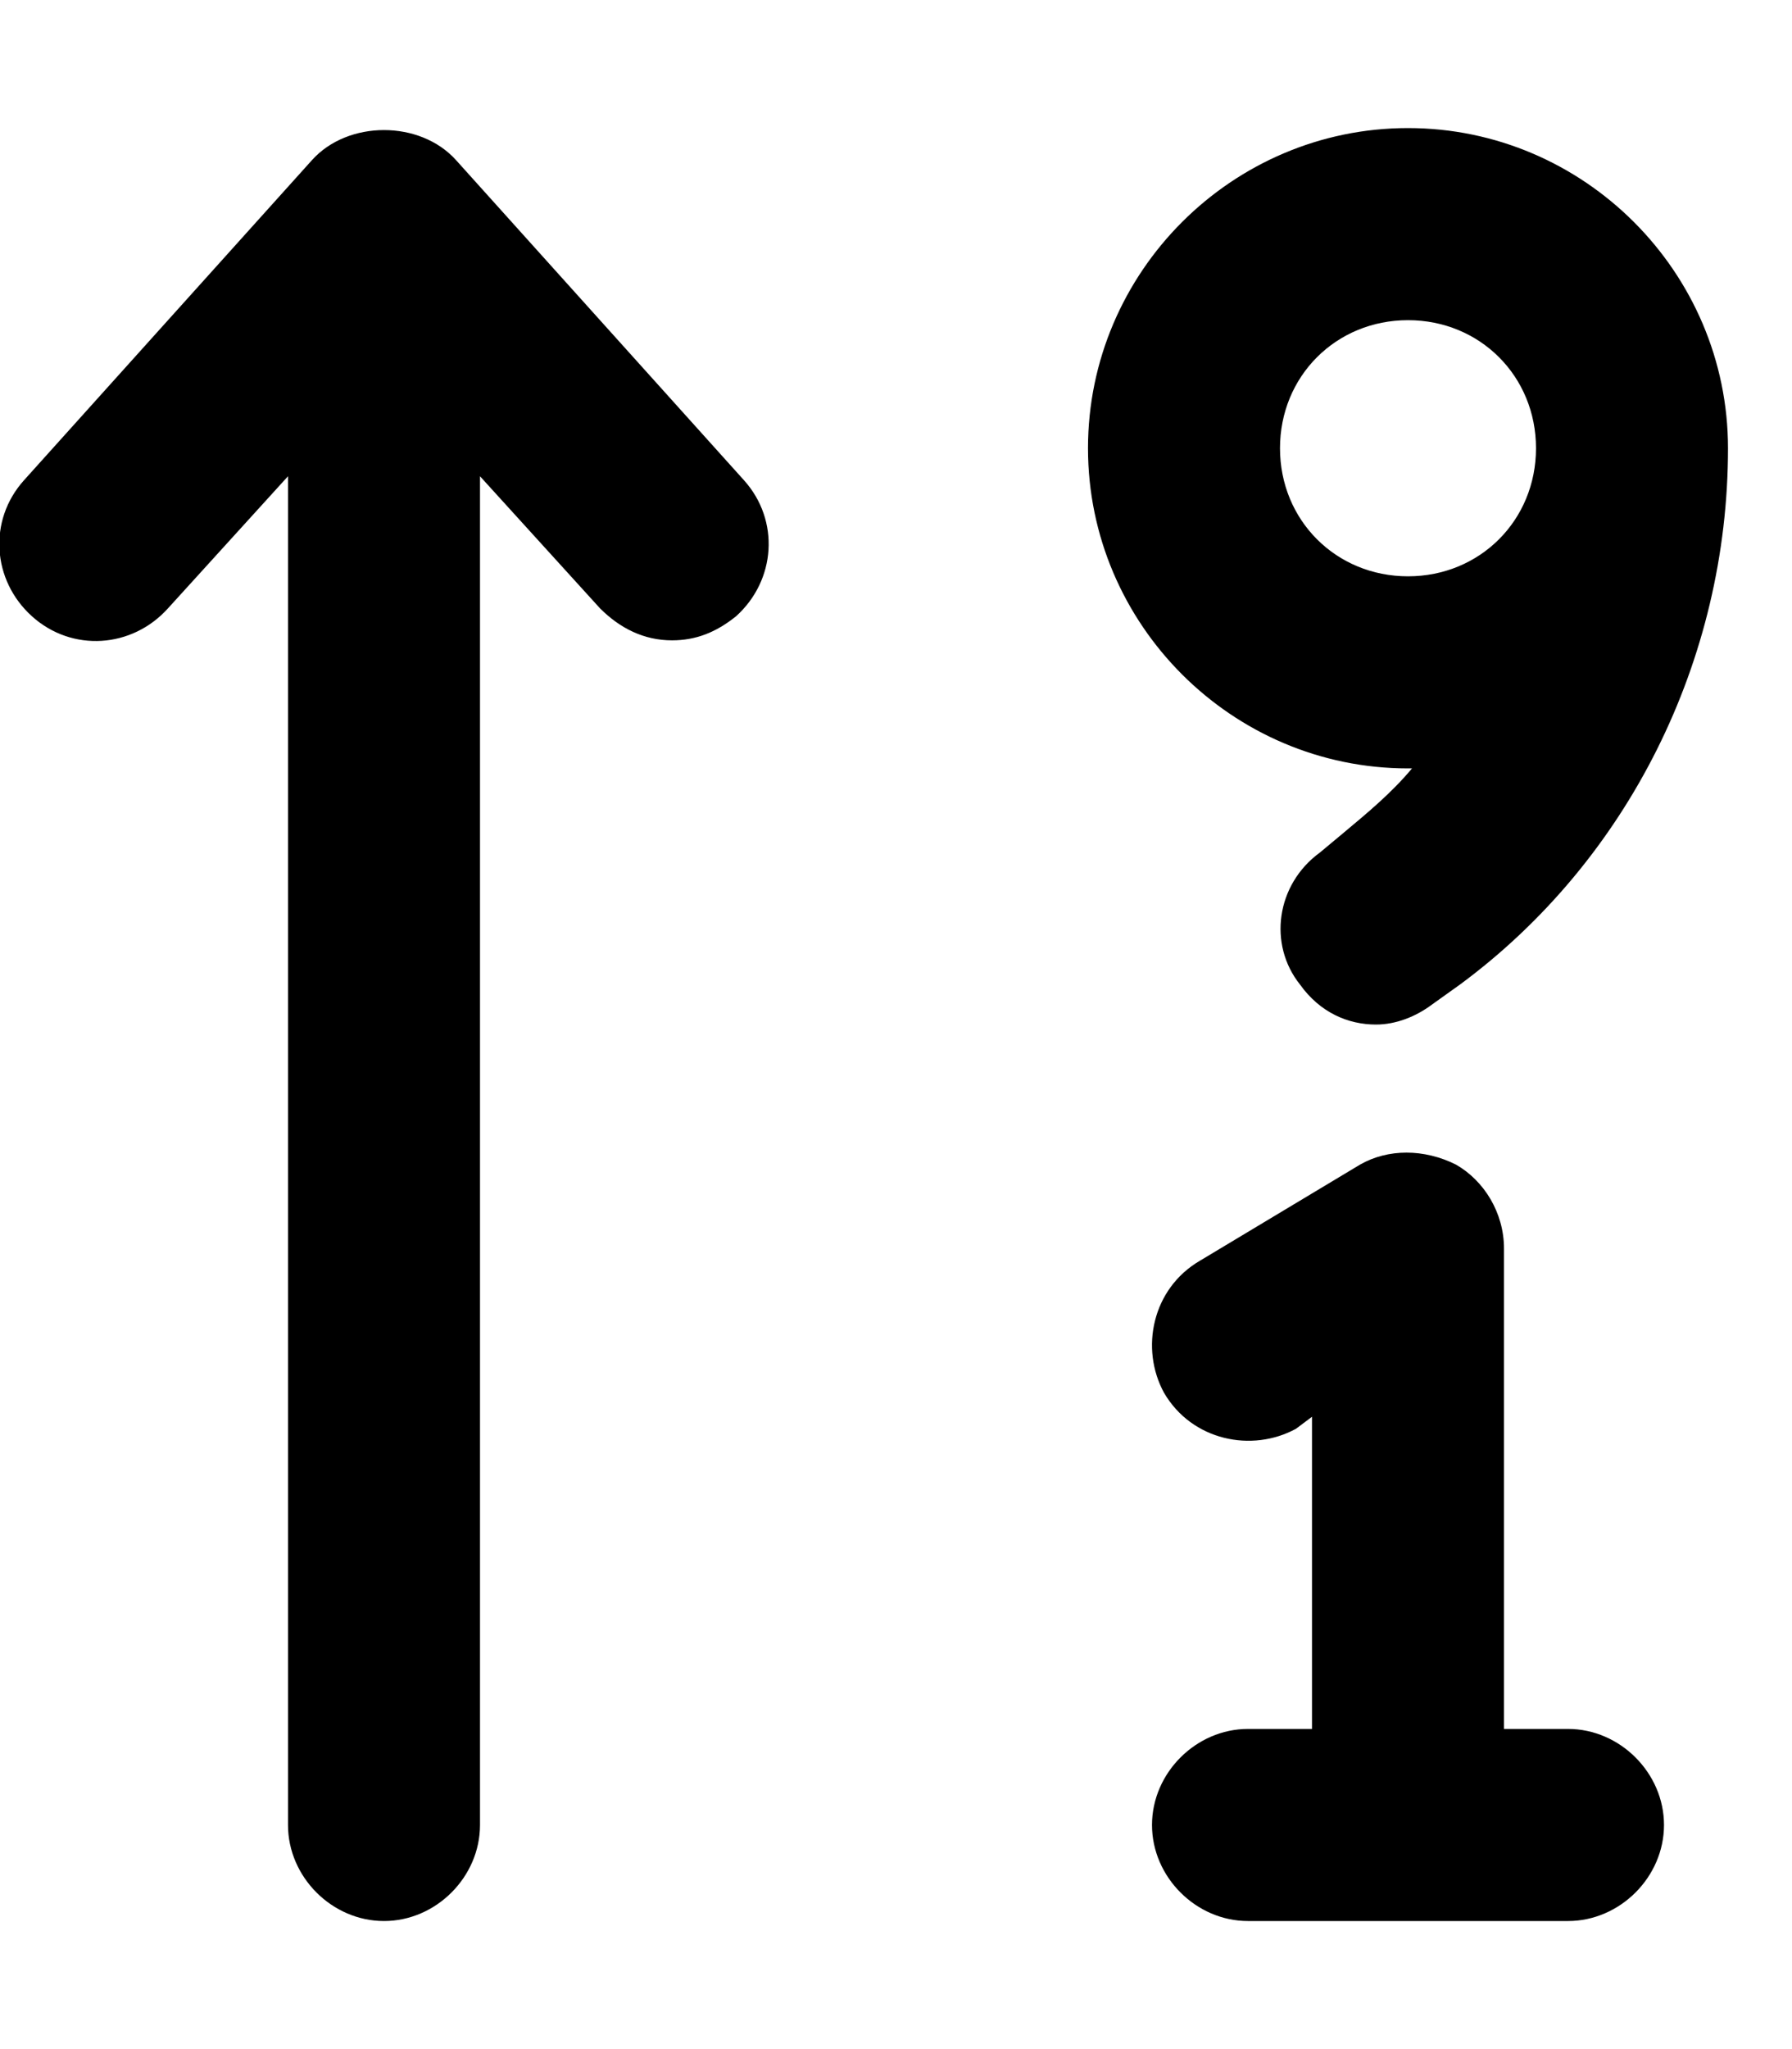 <svg xmlns="http://www.w3.org/2000/svg" viewBox="0 0 448 512"><!-- Font Awesome Pro 6.0.0-alpha1 by @fontawesome - https://fontawesome.com License - https://fontawesome.com/license (Commercial License) --><path d="M114 40C105 30 87 30 78 40L6 120C-3 130 -2 145 8 154C18 163 33 162 42 152L72 119V456C72 469 83 480 96 480C109 480 120 469 120 456V119L150 152C155 157 161 160 168 160C174 160 179 158 184 154C194 145 195 130 186 120L114 40ZM392 432H376V312C376 303 371 295 364 291C356 287 347 287 340 291L300 315C288 322 285 337 291 348C298 360 313 363 324 357L328 354V432H312C299 432 288 443 288 456S299 480 312 480H392C405 480 416 469 416 456S405 432 392 432ZM352 192C352 192 353 192 353 192C348 198 342 203 336 208L330 213C319 221 317 236 325 246C330 253 337 256 344 256C349 256 354 254 358 251L365 246C407 215 432 165 432 112C432 68 396 32 352 32C308 32 272 68 272 112S308 192 352 192ZM352 80C370 80 384 94 384 112S370 144 352 144C334 144 320 130 320 112S334 80 352 80Z"/></svg>